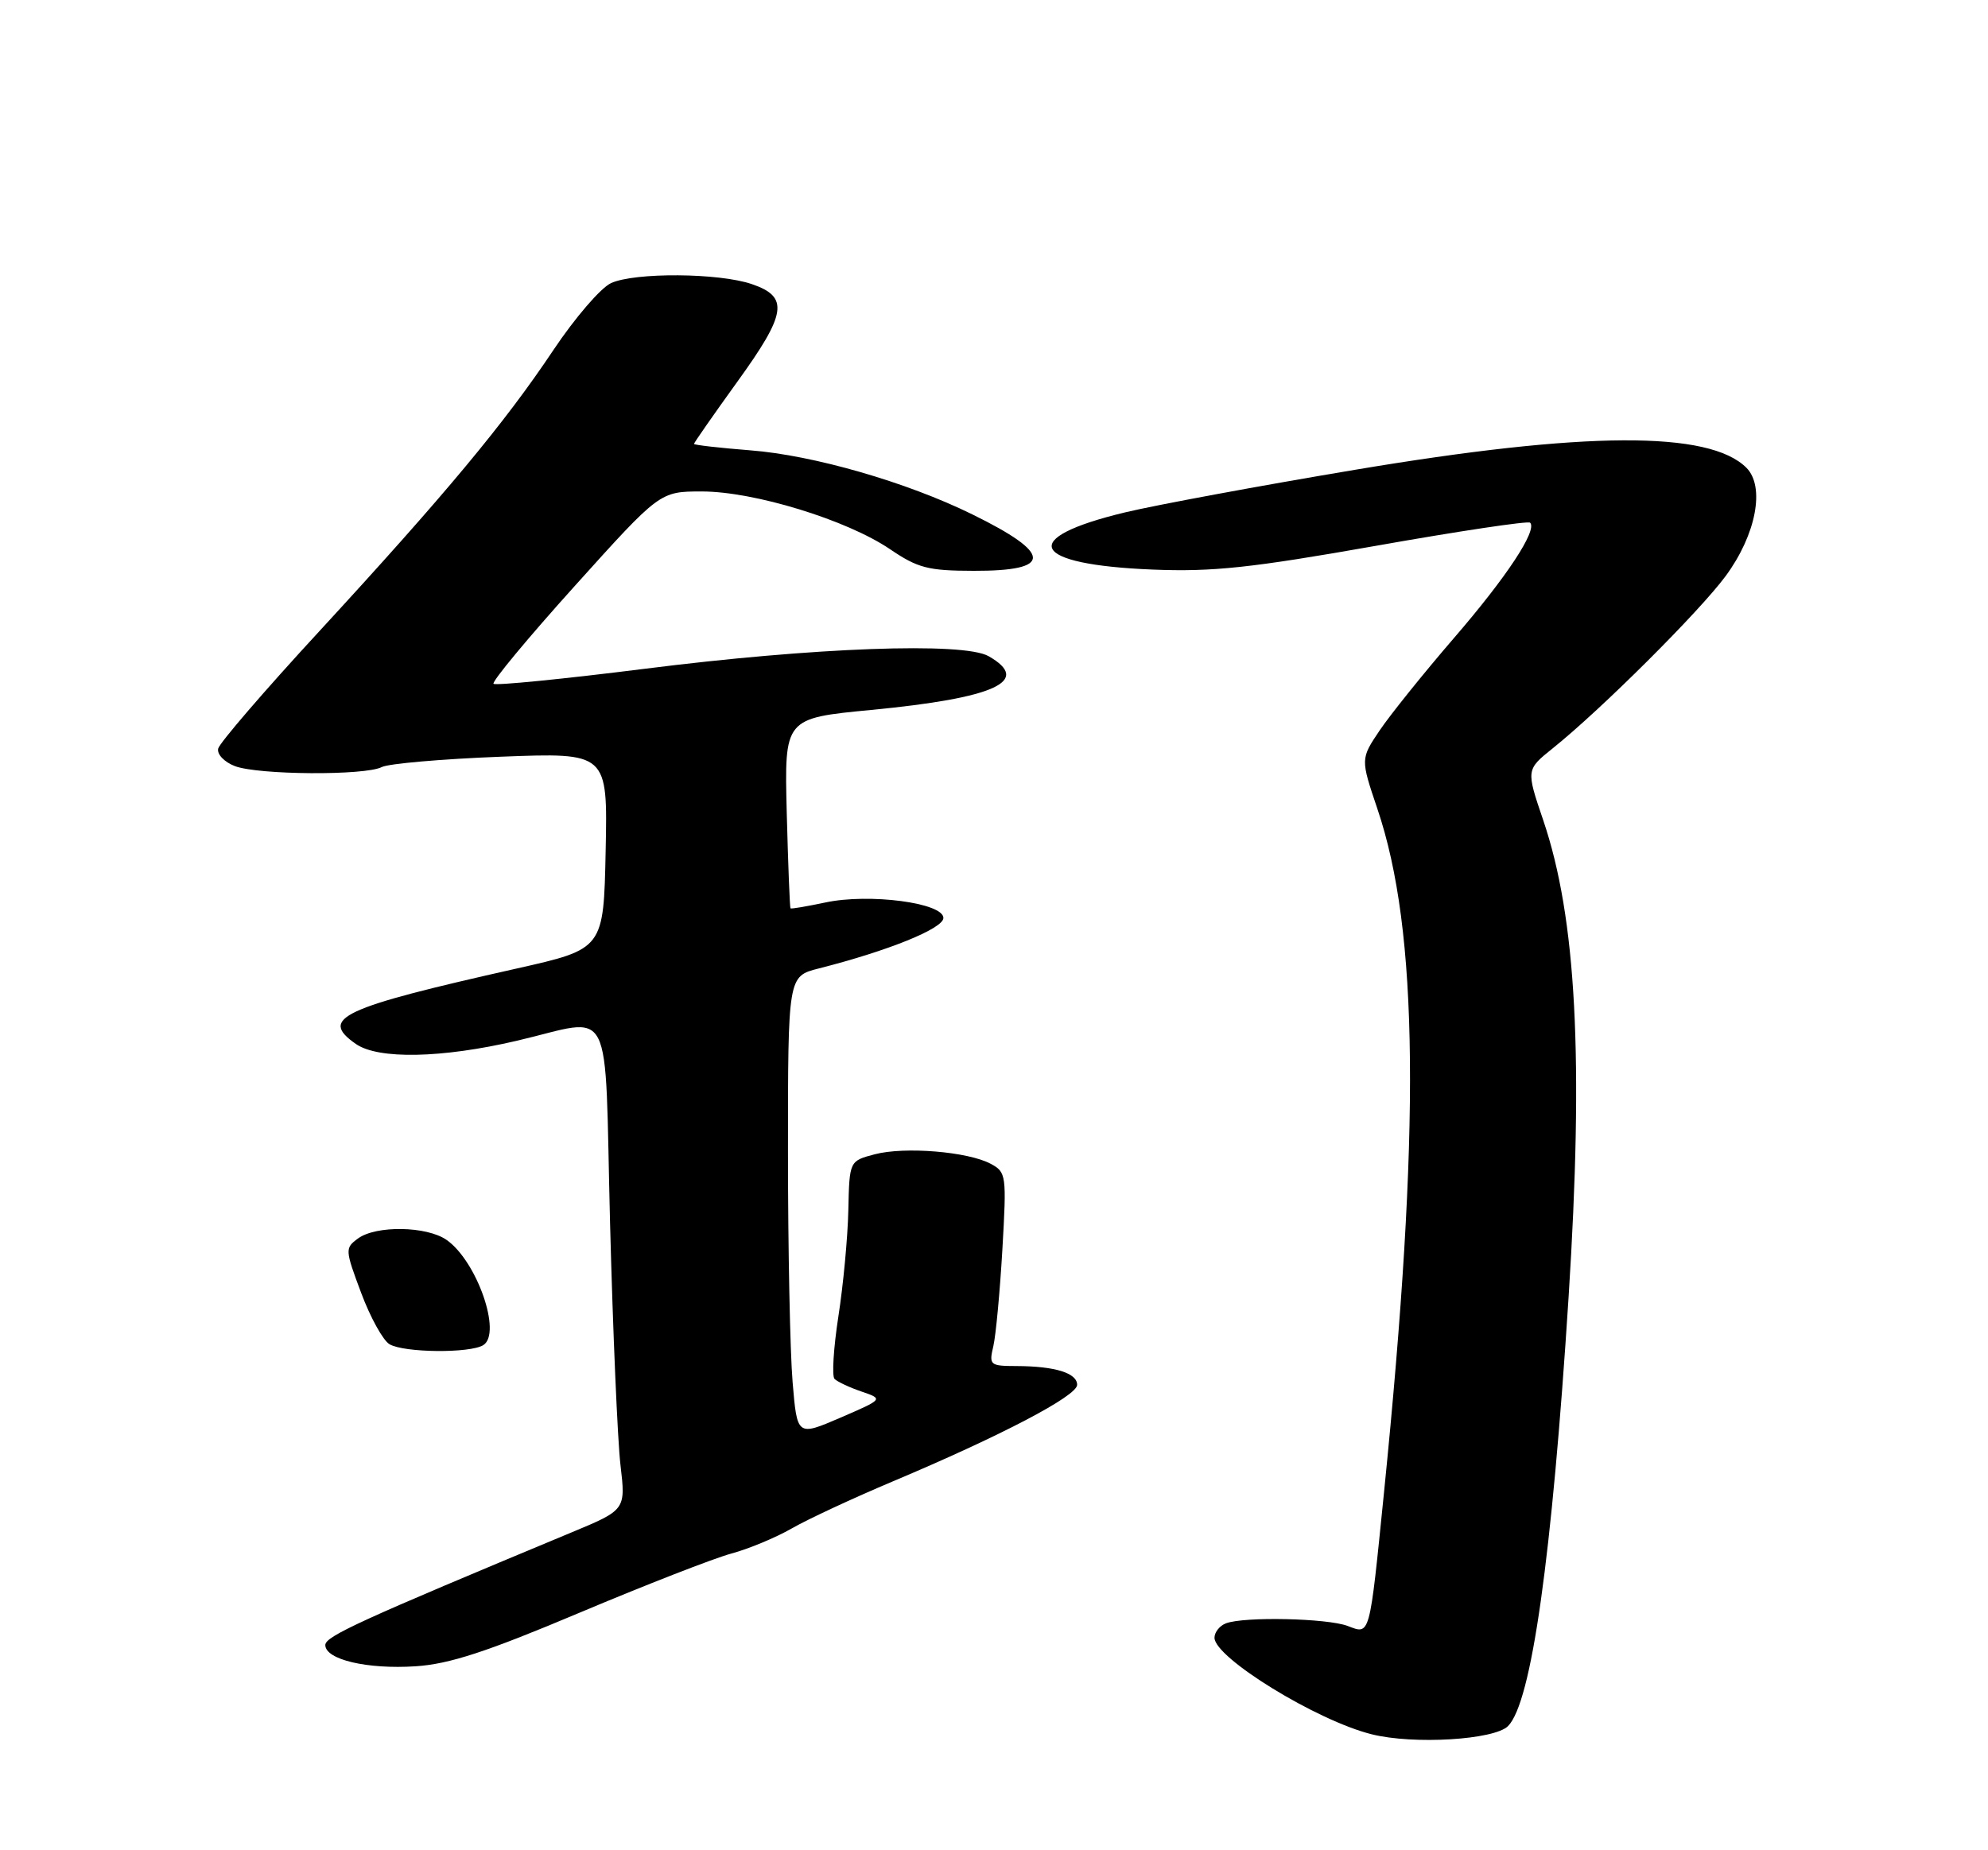 <?xml version="1.0" encoding="UTF-8" standalone="no"?>
<!DOCTYPE svg PUBLIC "-//W3C//DTD SVG 1.1//EN" "http://www.w3.org/Graphics/SVG/1.1/DTD/svg11.dtd" >
<svg xmlns="http://www.w3.org/2000/svg" xmlns:xlink="http://www.w3.org/1999/xlink" version="1.1" viewBox="0 0 275 256">
 <g >
 <path fill="currentColor"
d=" M 208.60 238.83 C 211.85 235.58 214.67 215.56 216.98 179.52 C 219.09 146.46 218.06 127.01 213.48 113.50 C 211.10 106.50 211.10 106.50 214.80 103.53 C 221.50 98.16 235.11 84.59 238.72 79.69 C 242.93 73.97 244.19 67.34 241.58 64.72 C 236.43 59.57 219.25 59.66 187.39 65.01 C 174.25 67.21 159.97 69.86 155.65 70.89 C 140.68 74.48 142.46 78.13 159.50 78.81 C 167.79 79.14 173.06 78.57 190.33 75.52 C 201.79 73.49 211.39 72.05 211.66 72.32 C 212.69 73.36 208.41 79.85 201.10 88.31 C 196.92 93.16 192.31 98.90 190.85 101.06 C 188.20 105.00 188.20 105.00 190.53 111.90 C 196.25 128.80 196.52 156.17 191.45 206.50 C 189.41 226.70 189.56 226.16 186.42 224.97 C 183.60 223.90 172.08 223.65 169.58 224.61 C 168.71 224.94 168.00 225.84 168.00 226.60 C 168.00 229.37 182.16 238.08 189.75 239.96 C 195.54 241.41 206.69 240.73 208.60 238.83 Z  M 80.14 223.15 C 89.30 219.29 98.75 215.61 101.14 214.96 C 103.54 214.32 107.30 212.75 109.50 211.49 C 111.70 210.22 118.00 207.29 123.50 204.97 C 138.49 198.65 149.00 193.15 149.00 191.61 C 149.00 189.98 145.96 189.03 140.63 189.01 C 136.93 189.00 136.79 188.88 137.41 186.25 C 137.76 184.74 138.32 178.71 138.66 172.86 C 139.25 162.58 139.20 162.18 137.05 161.03 C 133.91 159.34 125.14 158.62 121.00 159.71 C 117.50 160.63 117.50 160.63 117.35 167.44 C 117.27 171.19 116.65 177.81 115.97 182.16 C 115.30 186.52 115.06 190.40 115.44 190.79 C 115.83 191.18 117.51 191.97 119.18 192.54 C 122.21 193.58 122.21 193.58 116.24 196.16 C 110.27 198.73 110.27 198.73 109.64 191.22 C 109.29 187.08 109.00 172.76 109.00 159.39 C 109.00 135.08 109.00 135.08 113.25 134.00 C 122.87 131.56 130.50 128.47 130.50 127.01 C 130.50 124.92 120.24 123.57 114.17 124.87 C 111.61 125.41 109.45 125.78 109.35 125.68 C 109.25 125.58 109.02 119.62 108.83 112.44 C 108.50 99.38 108.50 99.38 120.50 98.23 C 137.67 96.58 142.79 94.24 136.75 90.79 C 133.29 88.81 112.58 89.57 89.14 92.54 C 77.94 93.95 68.55 94.88 68.27 94.61 C 68.00 94.33 73.06 88.23 79.53 81.05 C 91.28 68.00 91.28 68.00 97.09 68.00 C 104.31 68.00 117.12 71.93 123.09 75.97 C 126.96 78.60 128.37 78.97 134.69 78.98 C 145.67 79.01 145.62 76.63 134.50 71.17 C 125.41 66.70 112.50 62.98 103.80 62.31 C 99.51 61.97 96.00 61.57 96.00 61.42 C 96.00 61.26 98.70 57.39 102.00 52.81 C 108.83 43.36 109.17 41.07 104.00 39.31 C 99.45 37.75 87.81 37.67 84.53 39.17 C 83.11 39.81 79.53 43.98 76.56 48.42 C 69.79 58.57 61.53 68.48 44.17 87.34 C 36.65 95.49 30.35 102.81 30.18 103.58 C 30.00 104.37 31.03 105.44 32.49 106.00 C 35.72 107.23 50.50 107.33 52.82 106.13 C 53.74 105.66 61.15 105.01 69.28 104.70 C 84.06 104.13 84.06 104.13 83.78 117.71 C 83.50 131.30 83.50 131.30 71.50 134.00 C 47.10 139.48 44.13 140.88 49.22 144.44 C 52.31 146.60 61.09 146.43 71.50 144.00 C 85.10 140.83 83.59 137.87 84.39 169.25 C 84.78 184.24 85.43 199.29 85.83 202.70 C 86.56 208.91 86.56 208.91 79.03 212.04 C 49.78 224.22 45.00 226.40 45.00 227.61 C 45.00 229.62 50.77 230.99 57.50 230.55 C 62.13 230.25 67.30 228.57 80.14 223.15 Z  M 66.86 186.11 C 69.45 184.47 65.97 174.49 61.78 171.56 C 59.04 169.64 52.03 169.52 49.52 171.36 C 47.71 172.69 47.72 172.91 49.96 178.89 C 51.22 182.27 52.99 185.47 53.88 185.99 C 55.91 187.18 65.04 187.26 66.86 186.11 Z "/>
</g>
</svg>